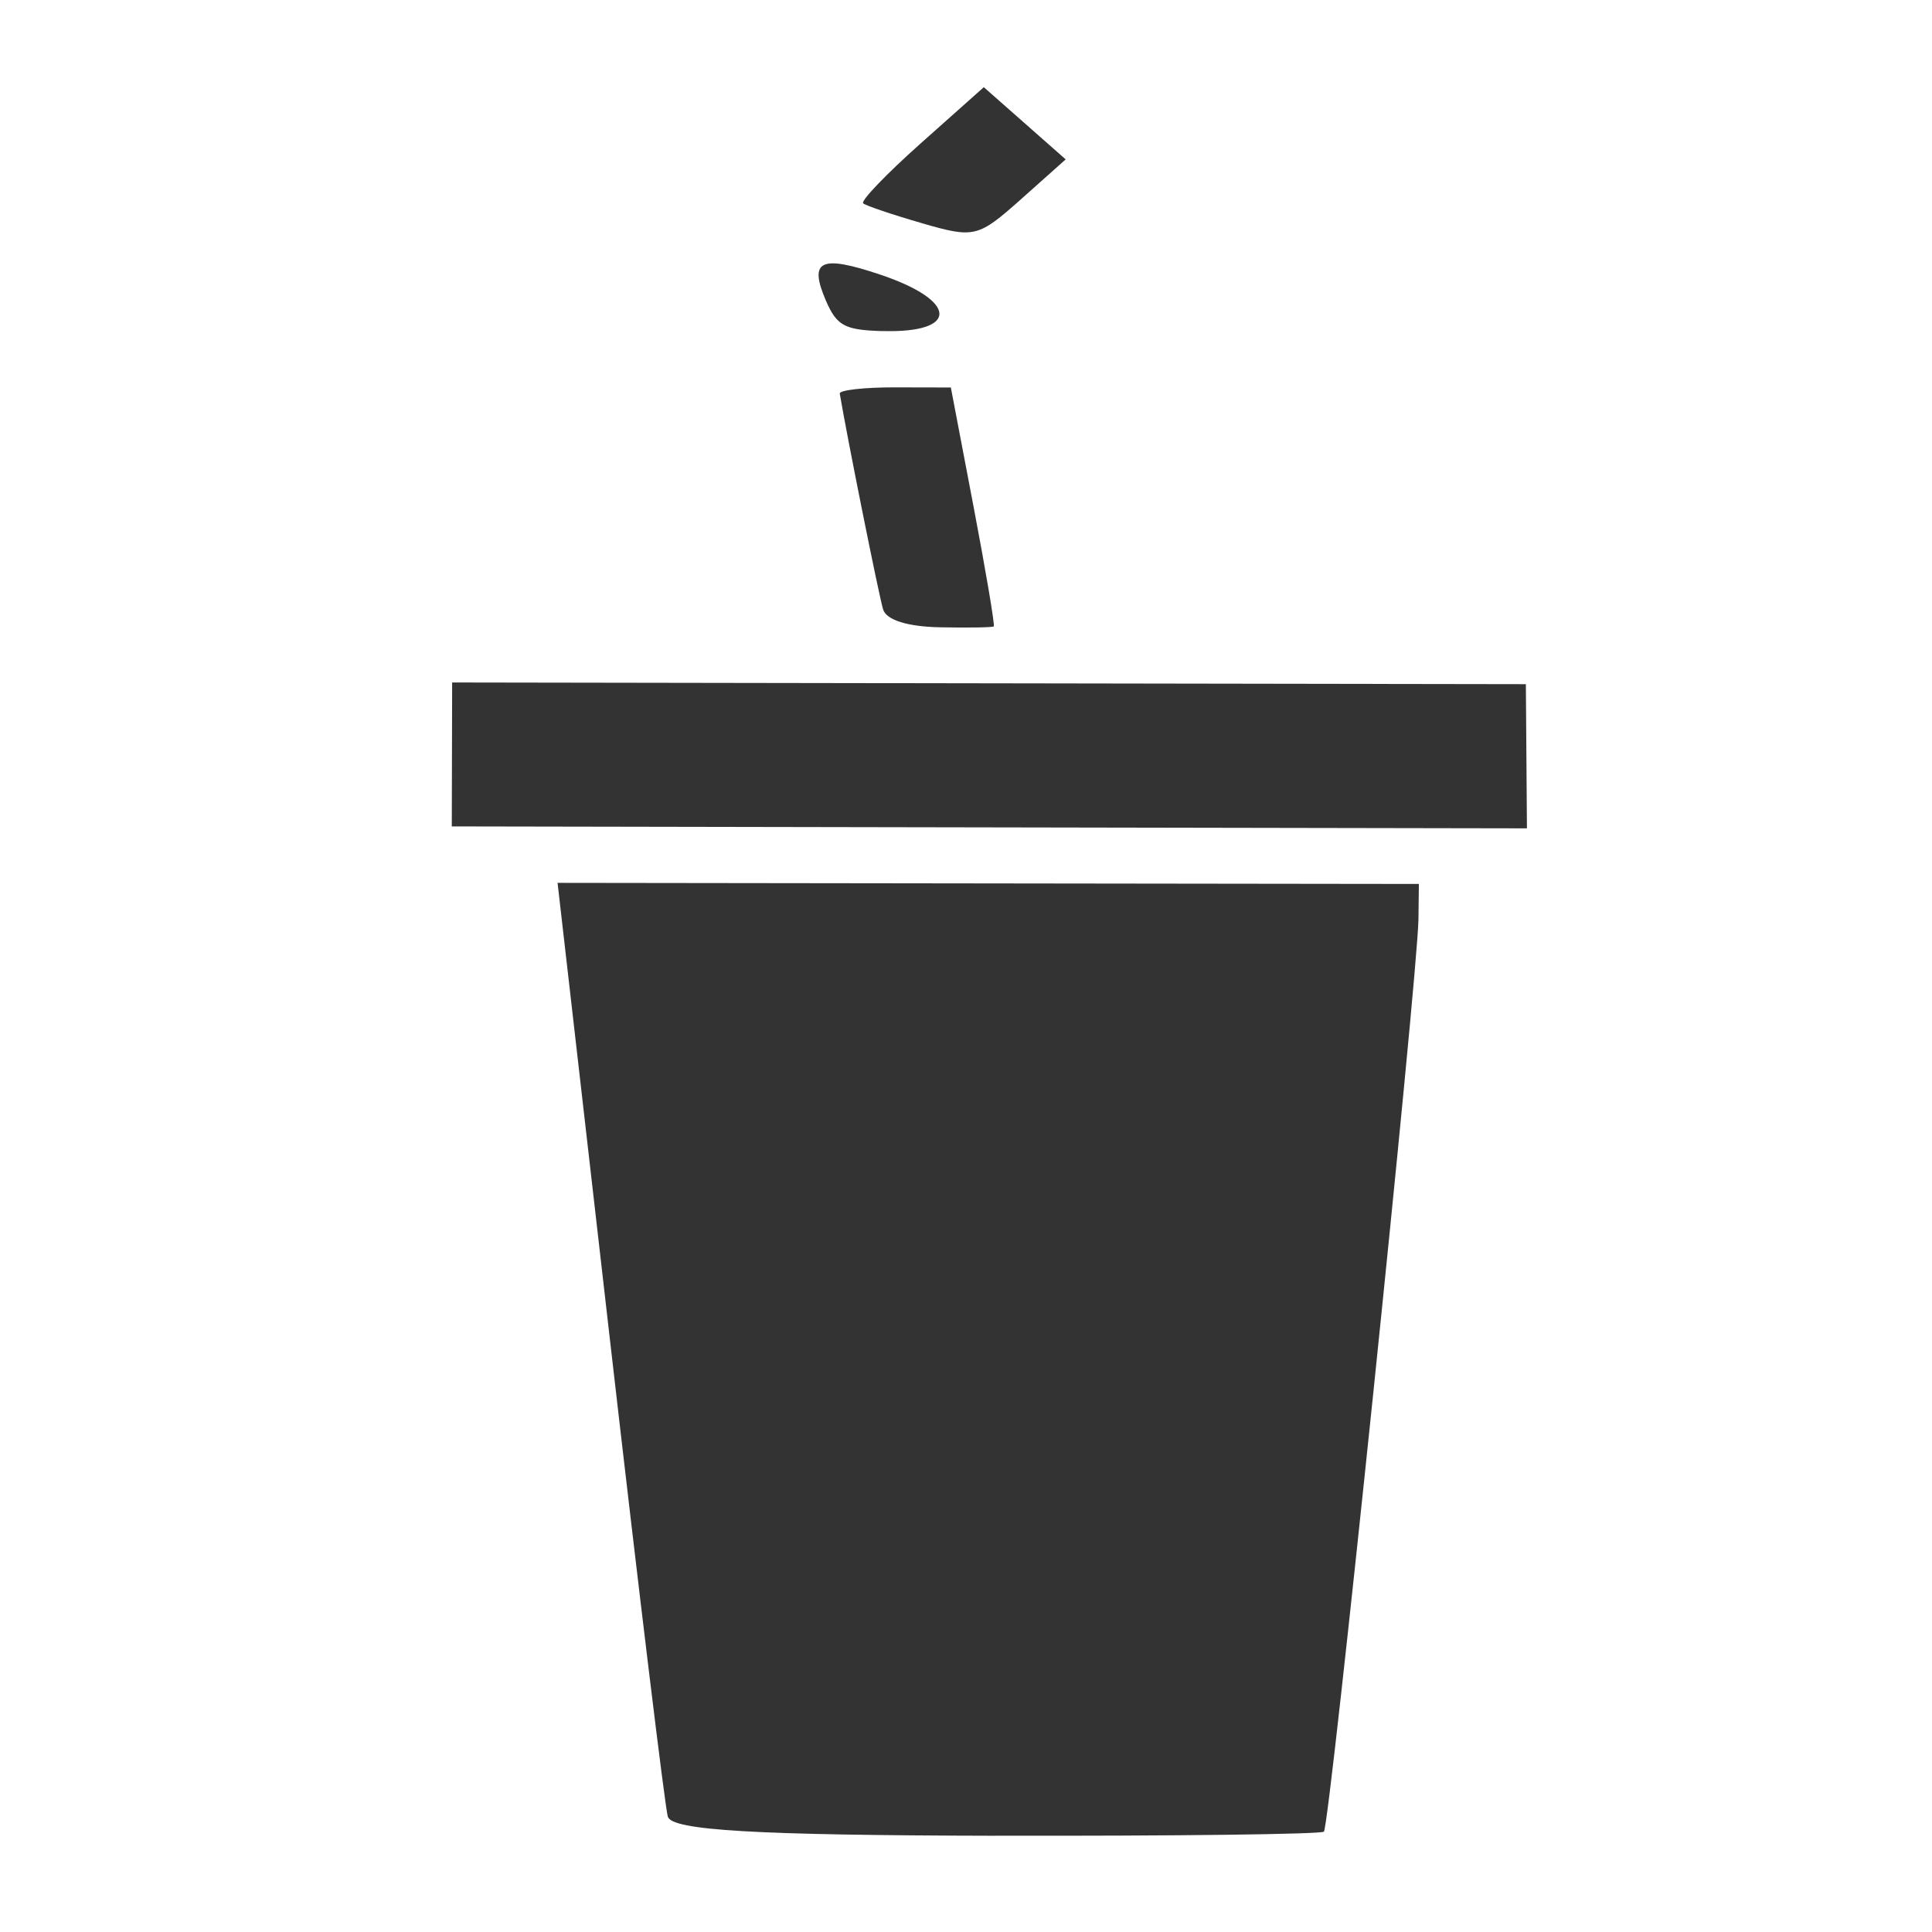 <?xml version="1.0" encoding="UTF-8" standalone="no"?>
<!-- Created with Inkscape (http://www.inkscape.org/) -->

<svg
   xmlns:dc="http://purl.org/dc/elements/1.1/"
   xmlns:cc="http://creativecommons.org/ns#"
   xmlns:rdf="http://www.w3.org/1999/02/22-rdf-syntax-ns#"
   xmlns:svg="http://www.w3.org/2000/svg"
   xmlns="http://www.w3.org/2000/svg"
   xmlns:sodipodi="http://sodipodi.sourceforge.net/DTD/sodipodi-0.dtd"
   xmlns:inkscape="http://www.inkscape.org/namespaces/inkscape"
   width="32px"
   height="32px"
   id="svg2994"
   version="1.1"
   inkscape:version="0.48.3.1 r9886"
   sodipodi:docname="New document 2">
  <defs
     id="defs2996" />
  <sodipodi:namedview
     id="base"
     pagecolor="#ffffff"
     bordercolor="#666666"
     borderopacity="1.0"
     inkscape:pageopacity="0.0"
     inkscape:pageshadow="2"
     inkscape:zoom="11.197802"
     inkscape:cx="16"
     inkscape:cy="15.151619"
     inkscape:current-layer="layer1"
     showgrid="true"
     inkscape:grid-bbox="true"
     inkscape:document-units="px"
     inkscape:window-width="1360"
     inkscape:window-height="718"
     inkscape:window-x="0"
     inkscape:window-y="0"
     inkscape:window-maximized="1" />
  <g
     id="layer1"
     inkscape:label="Layer 1"
     inkscape:groupmode="layer">
    <path
       style="fill:#333333"
       d="m 16.495,30.406 c -3.988,-0.008 -5.368,-0.089 -5.434,-0.317 -0.048,-0.168 -0.479,-3.717 -0.957,-7.886 l -0.869,-7.58 7.133,0.009 7.133,0.009 -0.007,0.583 c -0.013,0.96 -1.47,15.029 -1.566,15.114 -0.048,0.043 -2.494,0.073 -5.434,0.067 z m -0.107,-16.702 -8.905,-0.016 0.003,-1.192 0.003,-1.192 8.892,0.014 8.892,0.014 0.009,1.194 0.009,1.194 -8.905,-0.016 z M 15.569,10.39 c -0.539,-0.011 -0.887,-0.12 -0.942,-0.296 -0.066,-0.211 -0.6,-2.87 -0.718,-3.575 -0.009,-0.057 0.401,-0.104 0.911,-0.103 l 0.929,0.002 0.374,1.962 c 0.206,1.079 0.357,1.977 0.337,1.995 -0.02,0.018 -0.421,0.024 -0.891,0.015 z M 14.61,5.484 C 13.989,5.466 13.859,5.395 13.679,4.978 13.392,4.31 13.589,4.216 14.581,4.549 c 1.292,0.434 1.308,0.972 0.029,0.934 z M 15.275,3.698 C 14.782,3.556 14.342,3.407 14.297,3.368 14.252,3.328 14.683,2.879 15.255,2.37 l 1.04,-0.926 0.678,0.598 0.678,0.598 -0.739,0.659 c -0.712,0.634 -0.773,0.649 -1.636,0.4 z"
       id="path3103"
       inkscape:connector-curvature="0" />
  </g>
</svg>

